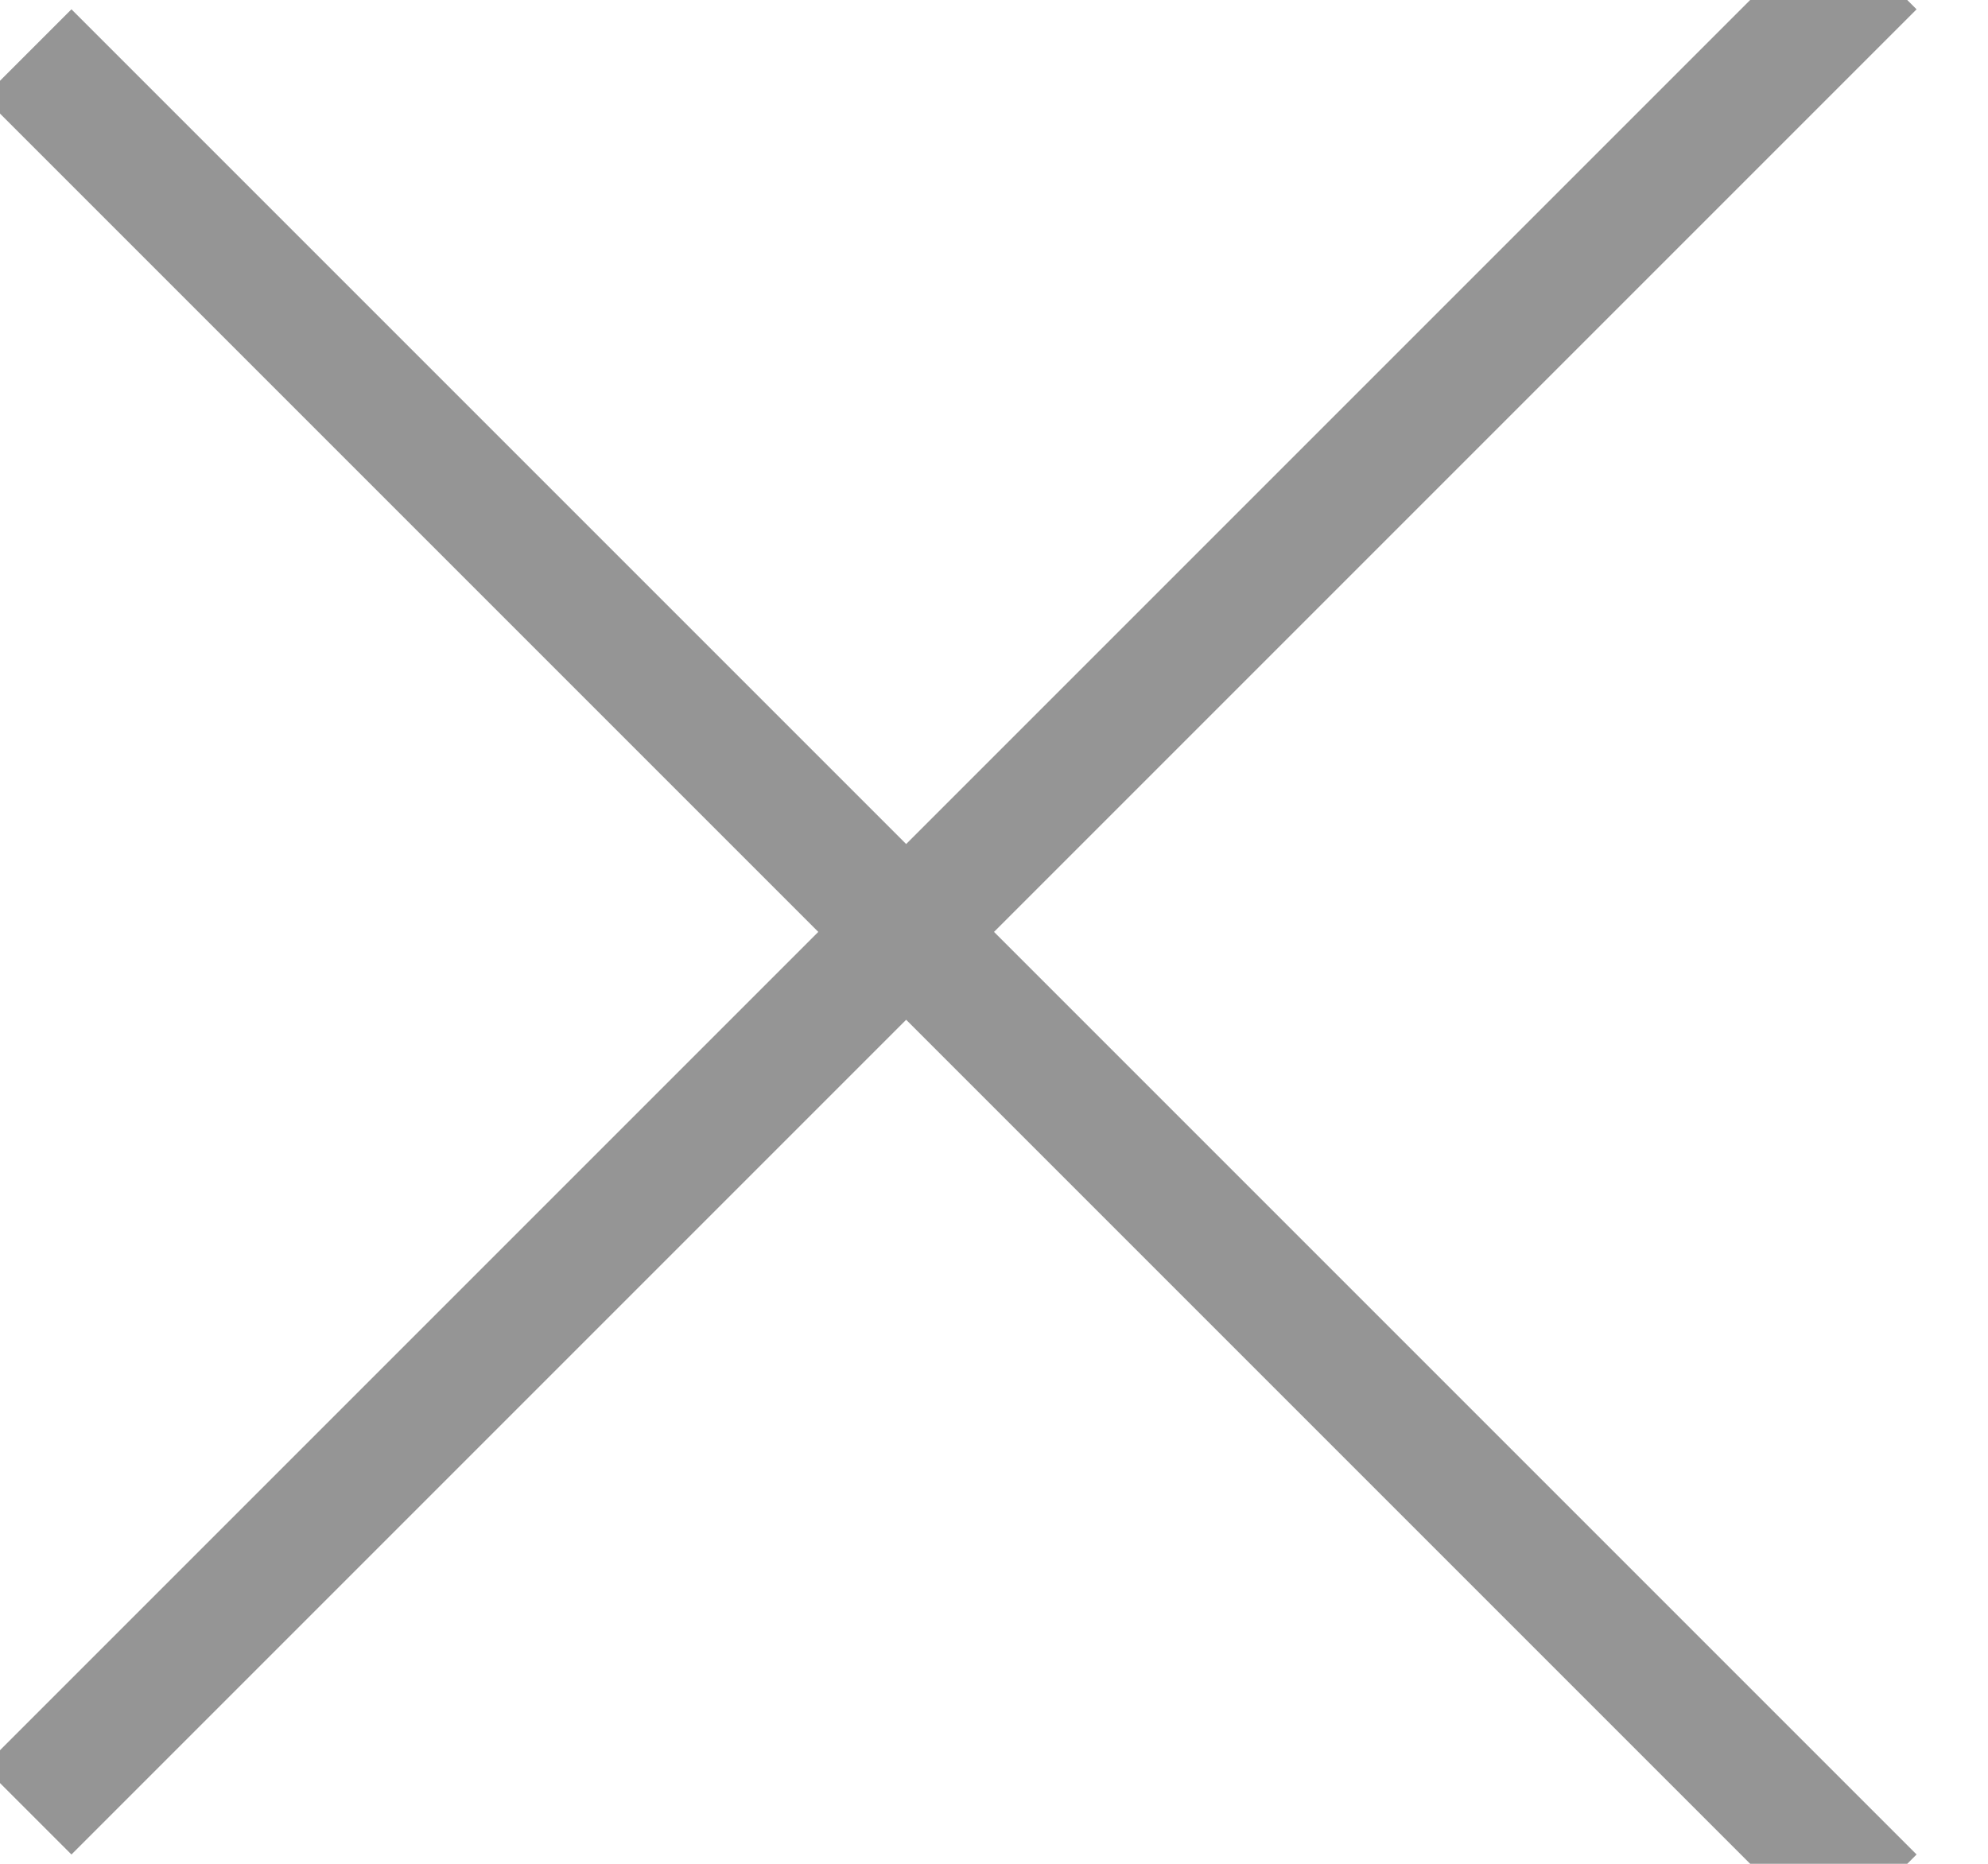 <svg width="16" height="15" viewBox="0 0 16 15" xmlns="http://www.w3.org/2000/svg"><title>Group</title><g stroke="#959595" fill="none" fill-rule="evenodd" stroke-linecap="square"><path d="M.575.782l14.143 14.143M14.718.075L.575 14.218"/></g></svg>